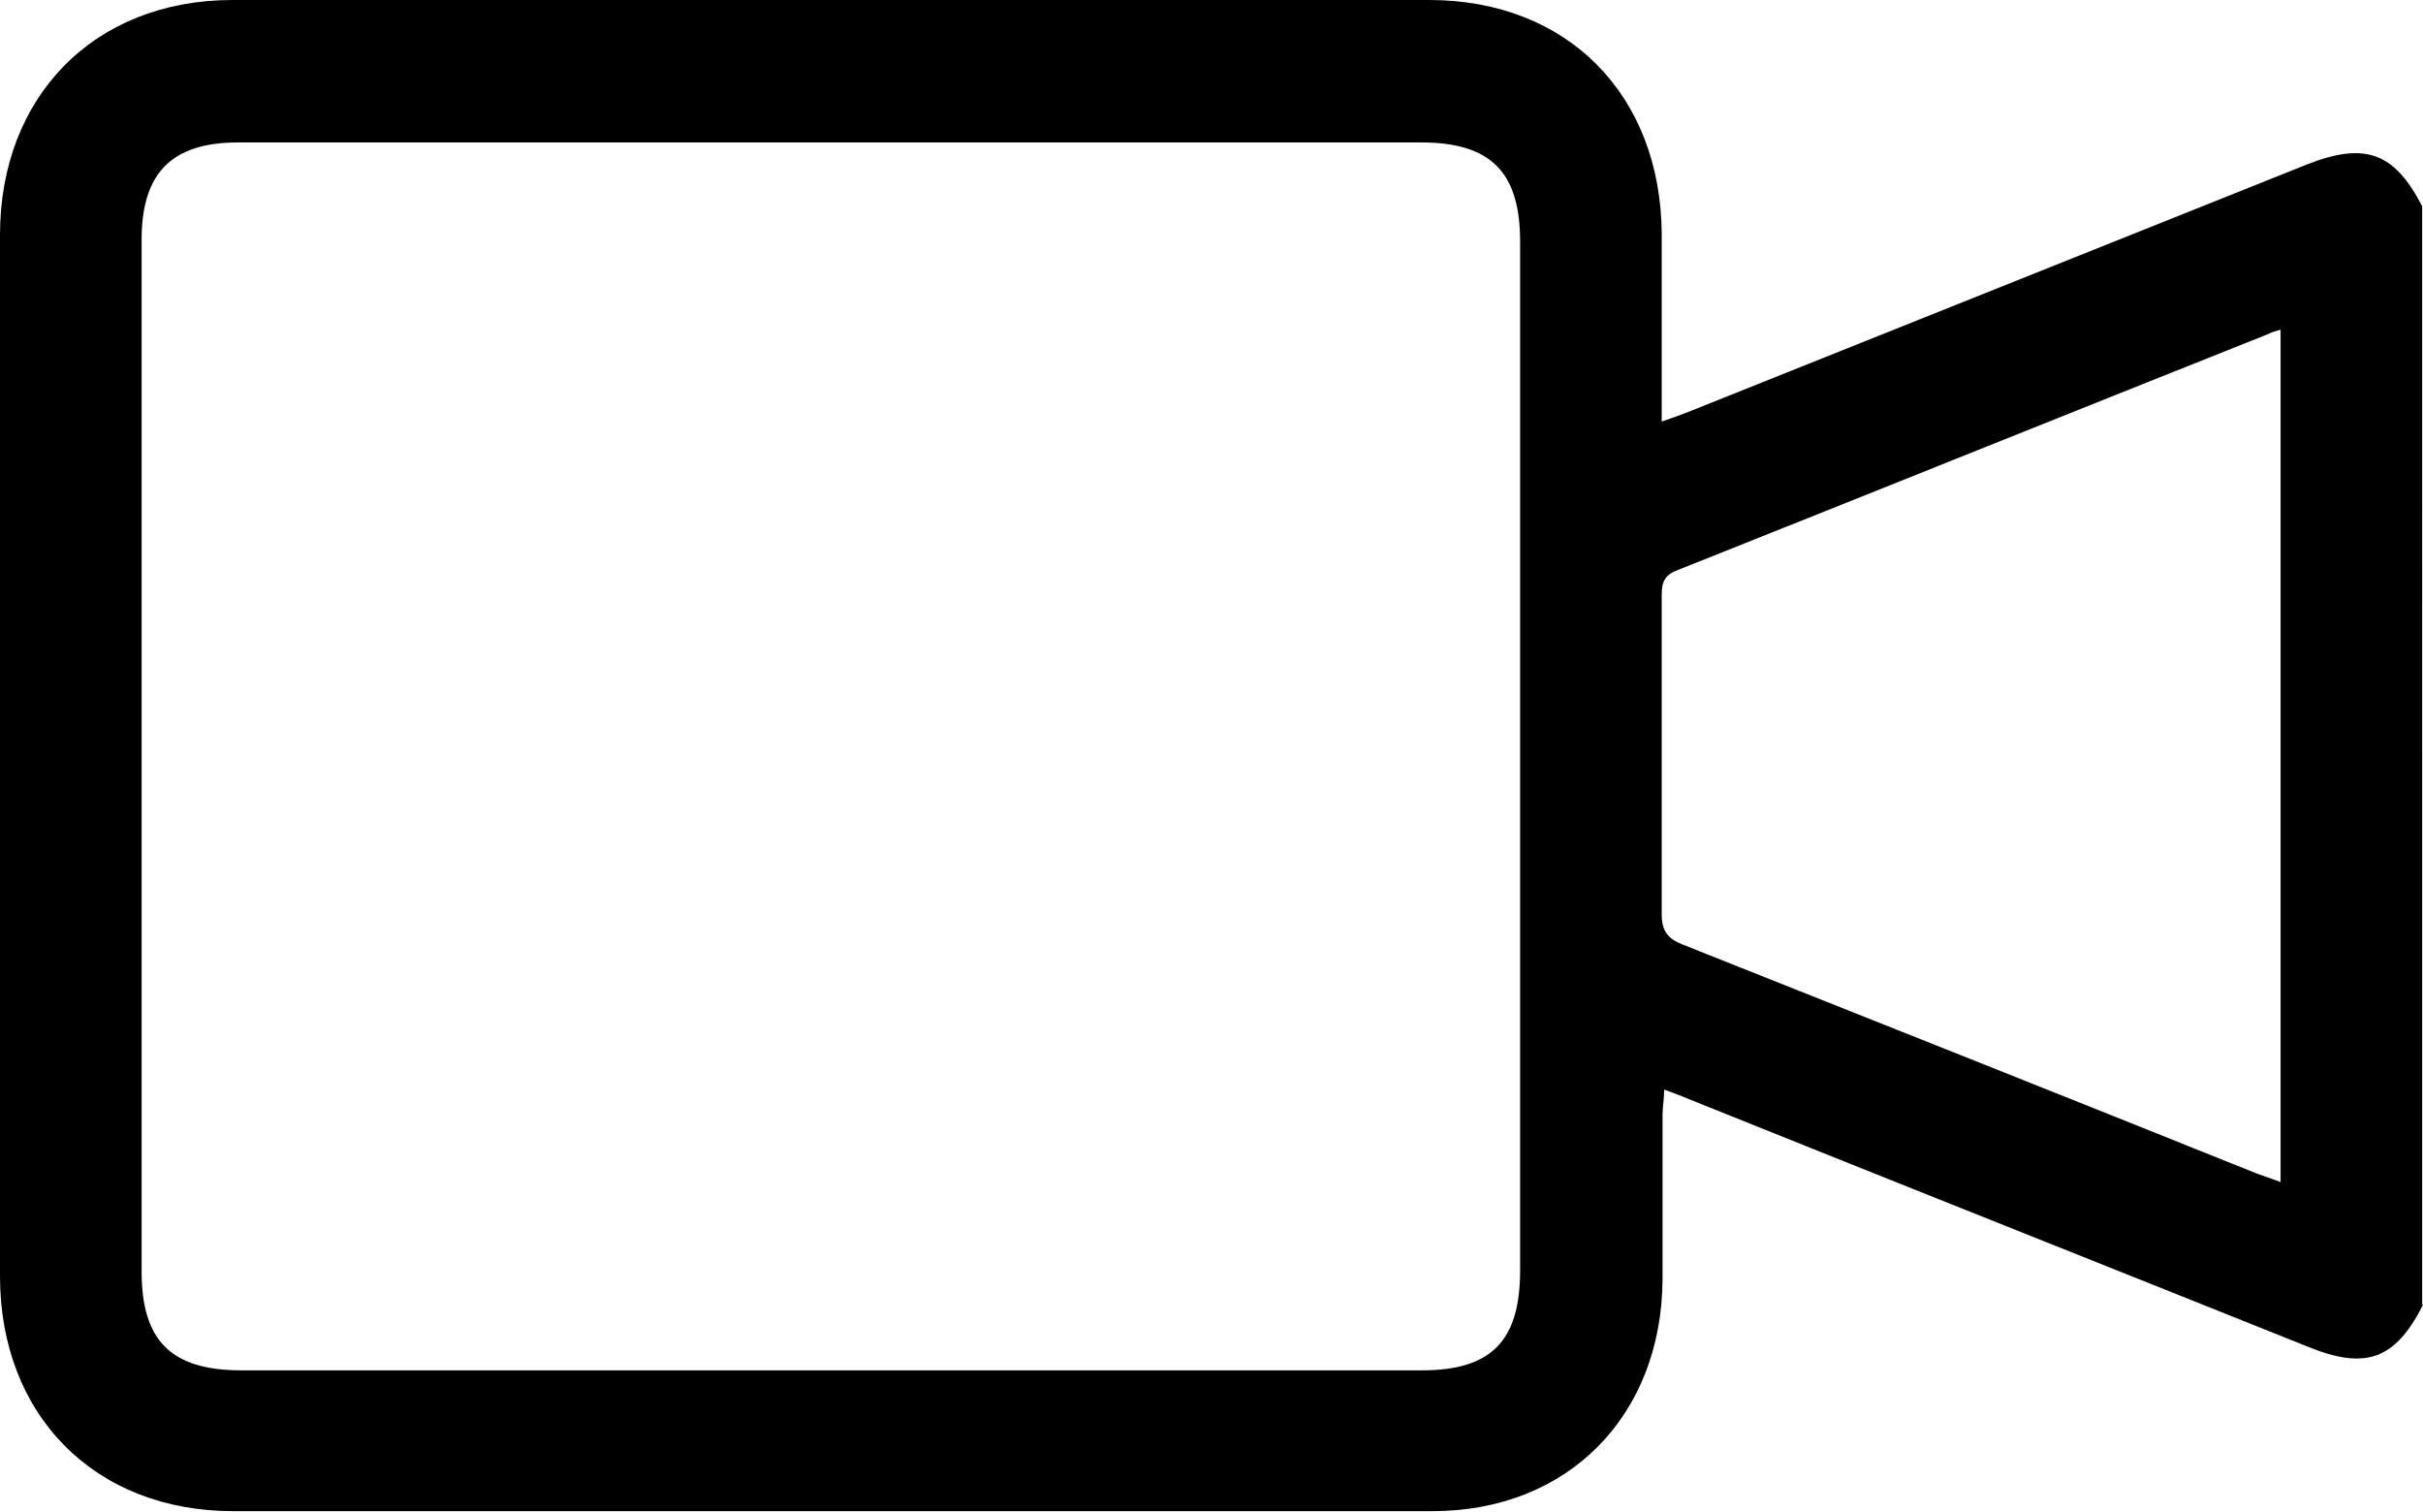 <?xml version="1.0" encoding="UTF-8"?><svg id="Capa_2" xmlns="http://www.w3.org/2000/svg" viewBox="0 0 29.6 18.47"><g id="Camada_1"><path d="M29.6,15.94c-.34,.67-.7,.8-1.41,.51-2.52-1.01-5.04-2.01-7.55-3.02-.09-.04-.18-.07-.31-.12,0,.12-.02,.21-.02,.3,0,.67,0,1.35,0,2.02-.01,1.66-1.15,2.83-2.81,2.83-4.88,0-9.77,0-14.65,0C1.15,18.46,0,17.28,0,15.59,0,11.35,0,7.11,0,2.87,0,1.18,1.15,0,2.84,0c4.87,0,9.75,0,14.62,0,1.69,0,2.83,1.16,2.84,2.86,0,.66,0,1.31,0,1.97,0,.09,0,.19,0,.32,.14-.05,.23-.08,.33-.12,2.52-1.01,5.03-2.01,7.55-3.02,.71-.28,1.07-.15,1.41,.51V15.94ZM10.16,1.74c-2.42,0-4.83,0-7.25,0-.81,0-1.18,.37-1.18,1.19,0,4.2,0,8.4,0,12.6,0,.85,.36,1.21,1.22,1.21,4.81,0,9.61,0,14.42,0,.85,0,1.2-.36,1.2-1.22,0-4.19,0-8.38,0-12.57,0-.85-.36-1.21-1.21-1.21-2.4,0-4.8,0-7.19,0Zm17.69,2.29c-.07,.02-.1,.03-.14,.05-2.41,.96-4.82,1.93-7.23,2.89-.18,.07-.18,.19-.18,.33,0,1.29,0,2.58,0,3.87,0,.21,.08,.3,.26,.37,2.34,.93,4.68,1.86,7.02,2.8,.09,.03,.17,.06,.28,.1V4.03Z"/></g></svg>